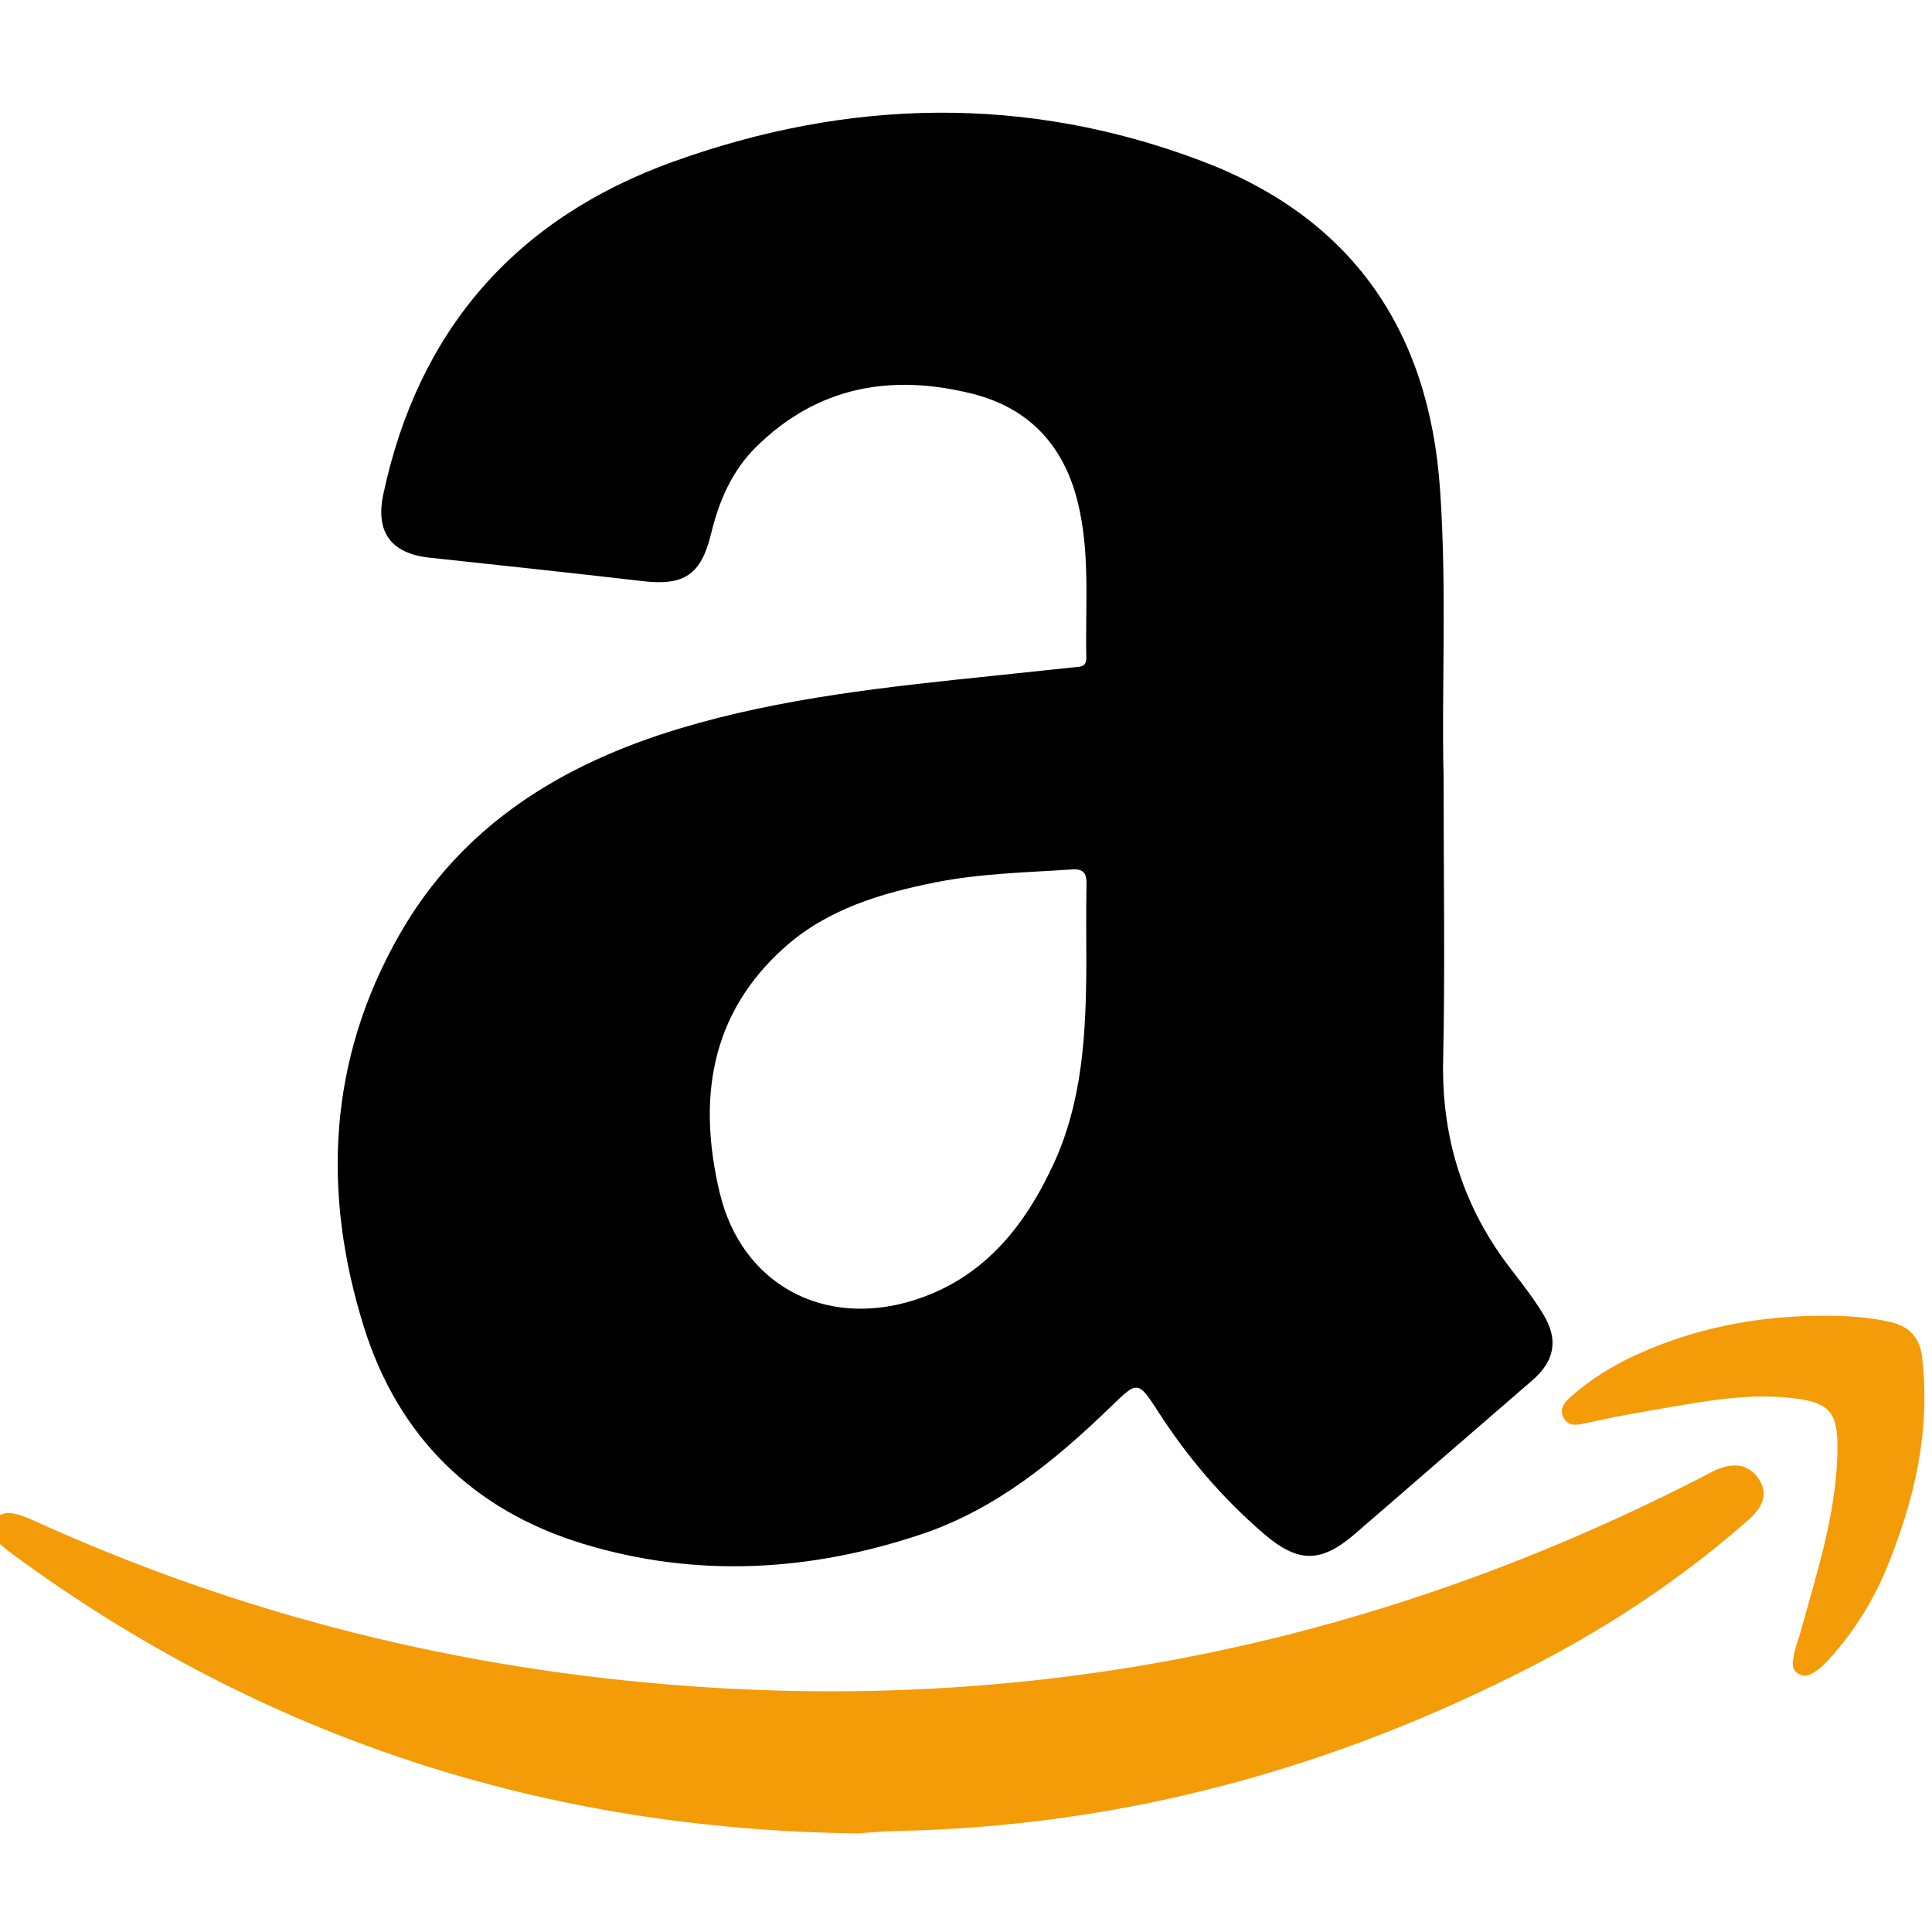 <?xml version="1.0" encoding="UTF-8" standalone="no"?>
<!-- Generator: Adobe Fireworks 10, Export SVG Extension by Aaron Beall (http://fireworks.abeall.com) . Version: 0.6.1  -->
<!DOCTYPE svg PUBLIC "-//W3C//DTD SVG 1.1//EN" "http://www.w3.org/Graphics/SVG/1.1/DTD/svg11.dtd">
<svg id="Untitled-Page%201" viewBox="0 0 128 128" style="background-color:#ffffff00" version="1.1" xmlns="http://www.w3.org/2000/svg" xmlns:xlink="http://www.w3.org/1999/xlink" xml:space="preserve" x="0px" y="0px" width="128px" height="128px">
	<g id="Layer%201">
		<path d="M 95.642 51.414 C 95.642 58.491 95.742 64.357 95.612 70.218 C 95.498 75.425 96.958 80.032 100.139 84.13 C 100.88 85.085 101.623 86.049 102.249 87.08 C 103.272 88.764 102.997 90.172 101.527 91.444 C 97.61 94.835 93.695 98.228 89.776 101.617 C 87.488 103.596 85.974 103.555 83.675 101.567 C 80.979 99.237 78.694 96.568 76.765 93.577 C 75.386 91.441 75.375 91.473 73.6 93.192 C 69.924 96.753 65.978 99.991 61.062 101.642 C 53.684 104.12 46.133 104.562 38.644 102.285 C 31.351 100.067 26.375 95.188 24.099 87.883 C 21.319 78.957 21.752 70.192 26.452 61.944 C 30.59 54.681 37.216 50.621 45.019 48.27 C 51.823 46.22 58.859 45.496 65.889 44.764 C 67.623 44.583 69.356 44.394 71.09 44.215 C 71.521 44.171 71.988 44.234 71.972 43.562 C 71.893 40.085 72.251 36.585 71.375 33.153 C 70.43 29.451 68.122 27.018 64.432 26.09 C 59.062 24.74 54.154 25.595 50.084 29.623 C 48.49 31.2 47.636 33.191 47.116 35.341 C 46.453 38.087 45.332 38.824 42.573 38.501 C 37.86 37.949 33.141 37.458 28.424 36.943 C 25.89 36.666 24.867 35.231 25.395 32.748 C 27.708 21.86 34.171 14.48 44.561 10.727 C 56.197 6.526 67.979 6.252 79.636 10.676 C 89.576 14.448 94.683 21.882 95.408 32.432 C 95.871 39.161 95.497 45.897 95.642 51.414 ZM 71.972 63.853 C 71.972 62.108 71.95 60.364 71.984 58.62 C 71.997 57.913 71.85 57.546 71.028 57.602 C 67.987 57.806 64.931 57.864 61.932 58.467 C 58.343 59.188 54.85 60.233 52.046 62.708 C 47.007 67.157 46.215 72.883 47.686 79.035 C 49.127 85.059 54.529 87.989 60.454 86.172 C 65.058 84.76 67.816 81.376 69.766 77.194 C 71.742 72.956 71.953 68.418 71.972 63.853 Z" fill="#000000"/>
		<path d="M 56.837 121.466 C 36.207 121.222 17.492 115.213 0.836 102.97 C 0.487 102.713 0.135 102.448 -0.162 102.135 C -0.527 101.753 -0.601 101.261 -0.367 100.787 C -0.115 100.278 0.383 100.18 0.882 100.274 C 1.303 100.353 1.719 100.506 2.11 100.684 C 15.995 107.025 30.564 110.631 45.783 111.72 C 69.465 113.415 91.792 108.649 112.865 97.806 C 113.123 97.673 113.373 97.525 113.638 97.407 C 114.718 96.925 115.787 96.916 116.501 97.953 C 117.255 99.049 116.671 99.966 115.798 100.732 C 111.519 104.491 106.817 107.636 101.768 110.255 C 88.454 117.16 74.341 121.025 59.298 121.31 C 58.477 121.326 57.658 121.412 56.837 121.466 Z" fill="#f49b08"/>
		<path d="M 120.536 87.176 C 122.09 87.16 123.633 87.229 125.157 87.568 C 126.426 87.85 127.174 88.523 127.339 89.899 C 127.92 94.748 126.853 99.313 125.049 103.758 C 124.15 105.97 122.911 107.981 121.318 109.767 C 121.061 110.055 120.802 110.354 120.494 110.58 C 120.113 110.861 119.695 111.195 119.176 110.908 C 118.627 110.604 118.771 110.068 118.857 109.61 C 118.955 109.091 119.161 108.593 119.302 108.081 C 120.382 104.171 121.652 100.295 121.737 96.188 C 121.791 93.56 121.249 92.895 118.644 92.614 C 115.433 92.266 112.288 92.961 109.142 93.487 C 107.761 93.717 106.386 93.997 105.018 94.296 C 104.463 94.417 103.919 94.521 103.603 93.951 C 103.24 93.299 103.727 92.832 104.154 92.461 C 105.401 91.377 106.796 90.506 108.297 89.812 C 112.179 88.018 116.275 87.209 120.536 87.176 Z" fill="#f49b08"/>
	</g>
</svg>